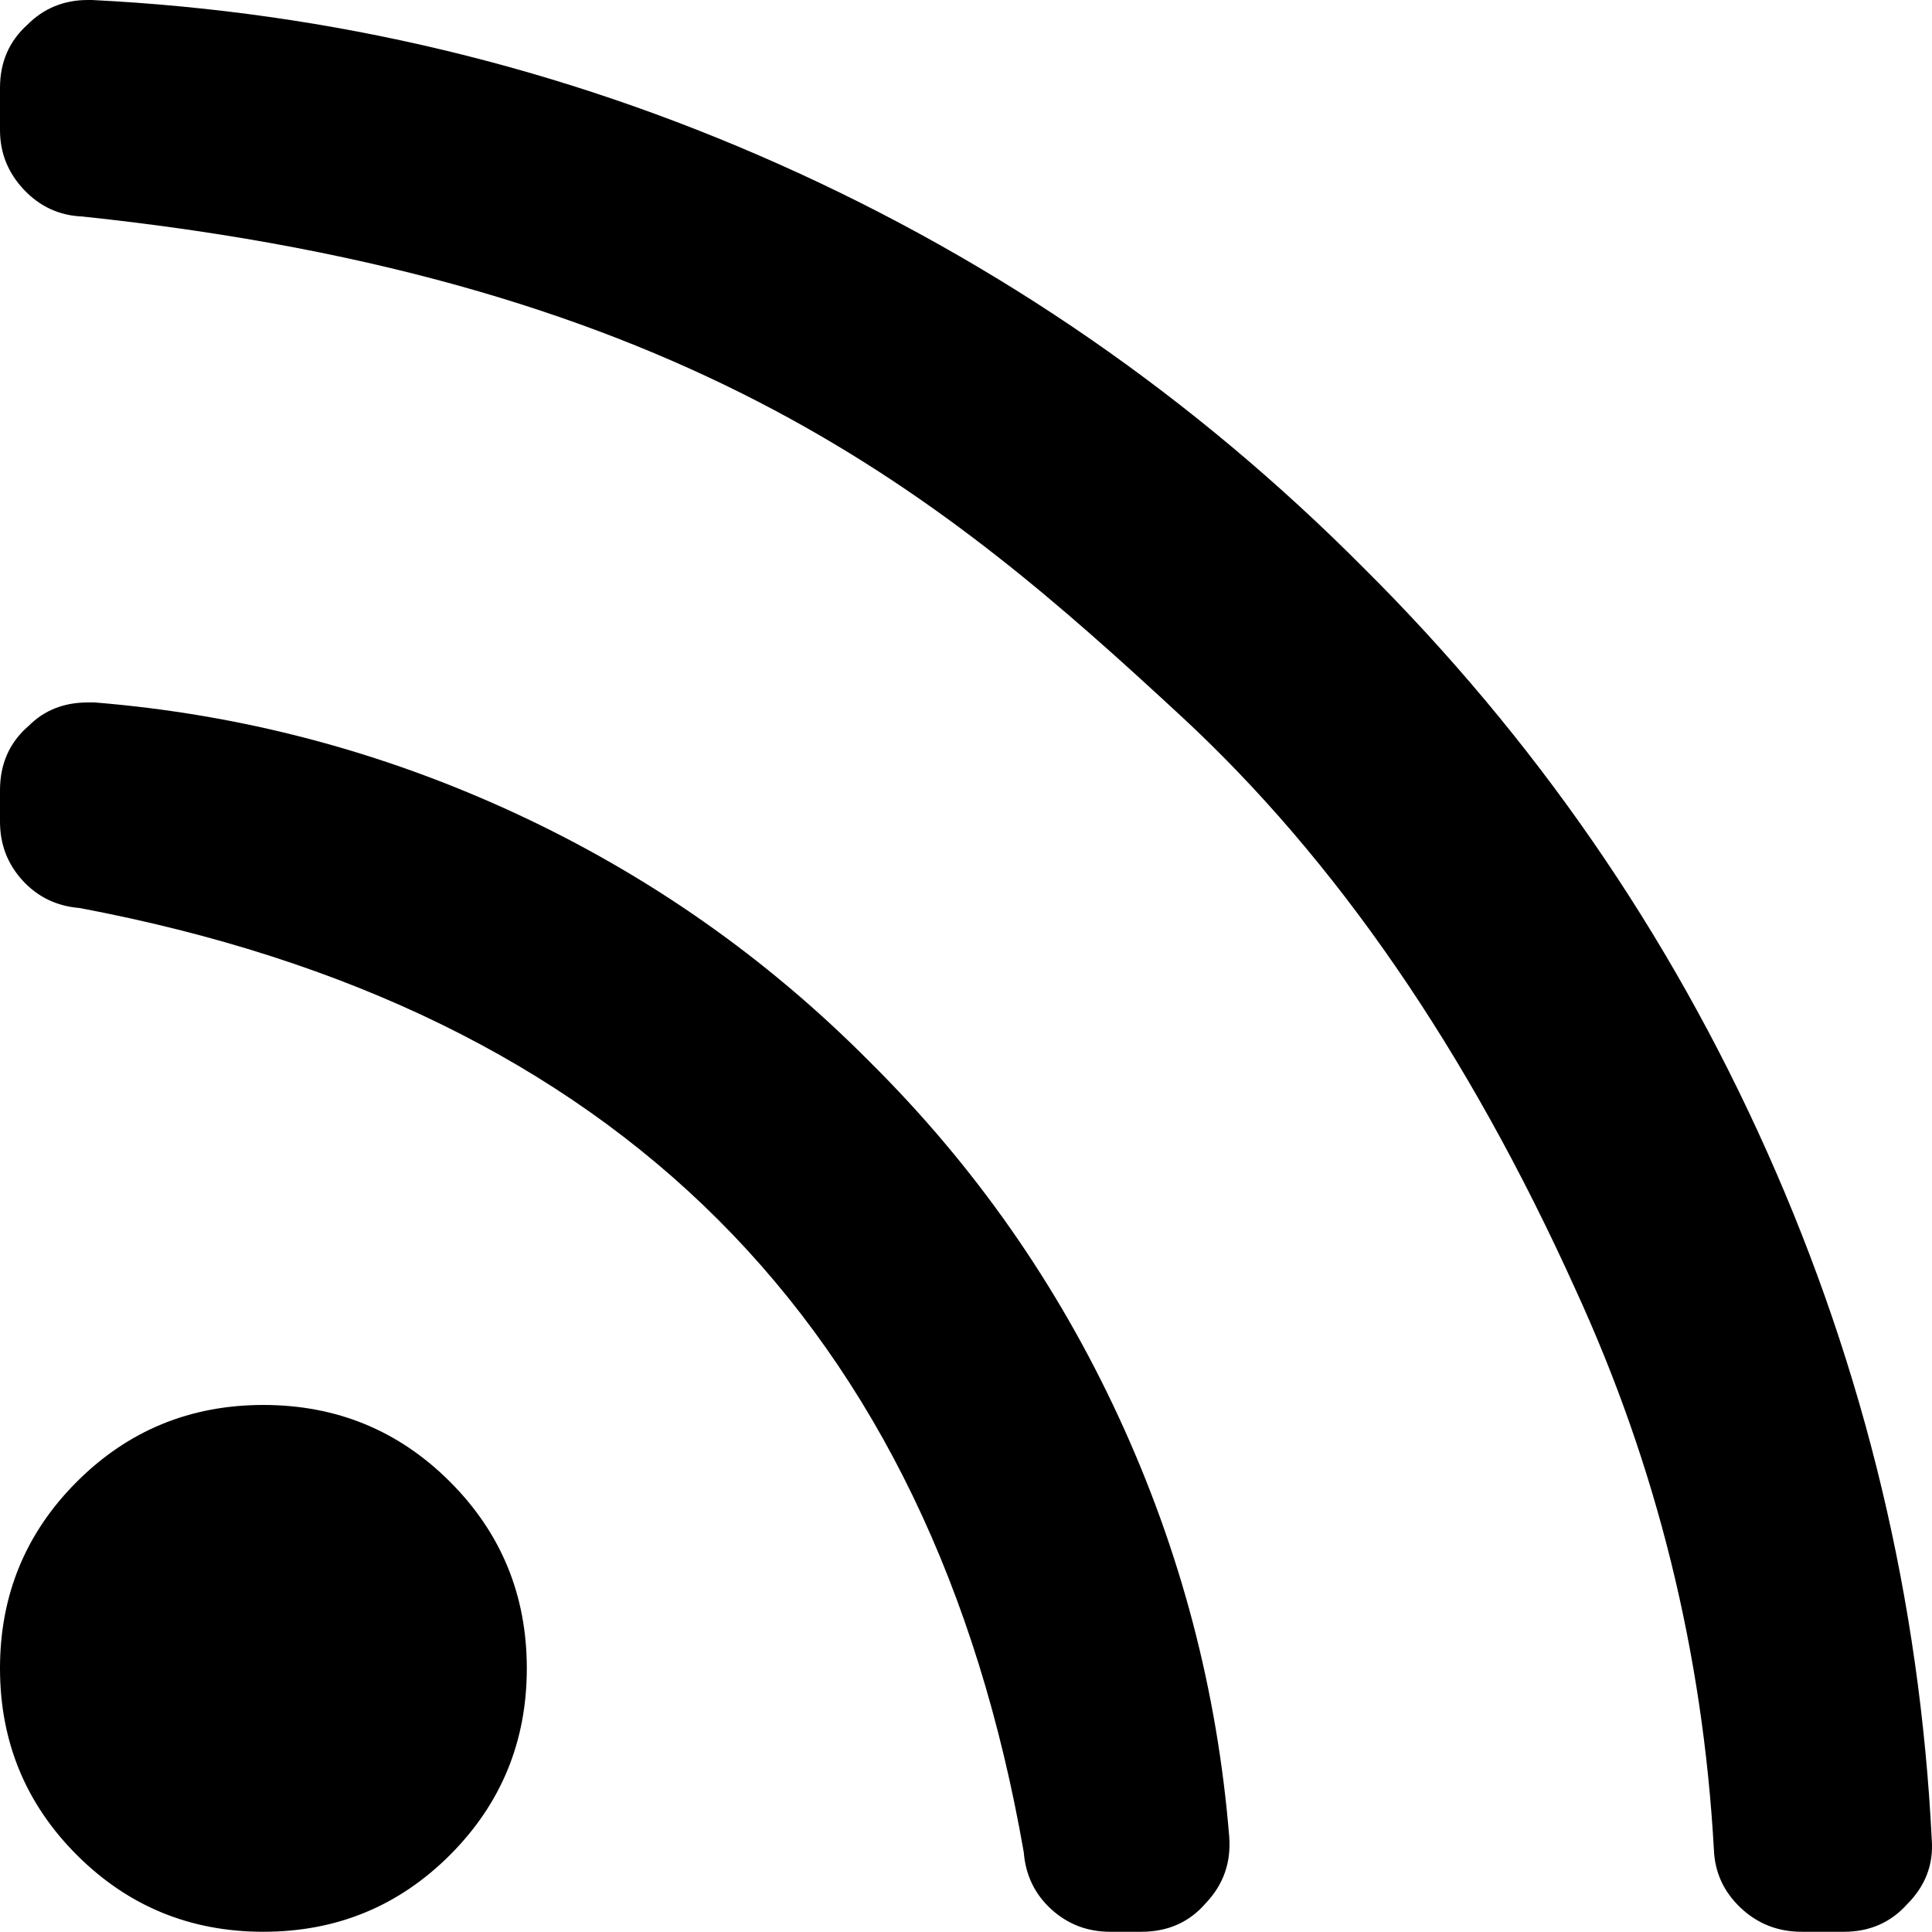 <?xml version="1.0" standalone="no"?><!-- Generator: Gravit.io --><svg xmlns="http://www.w3.org/2000/svg" xmlns:xlink="http://www.w3.org/1999/xlink" style="isolation:isolate" viewBox="743.12 709.6 25.103 25.1" width="25.103" height="25.1"><path d=" M 748.967 728.853 L 748.967 728.853 L 748.967 728.853 Q 749.965 729.851 749.965 731.277 L 749.965 731.277 L 749.965 731.277 Q 749.965 732.703 748.967 733.702 L 748.967 733.702 L 748.967 733.702 Q 747.969 734.7 746.542 734.7 L 746.542 734.7 L 746.542 734.7 Q 745.116 734.7 744.118 733.702 L 744.118 733.702 L 744.118 733.702 Q 743.12 732.703 743.12 731.277 L 743.12 731.277 L 743.12 731.277 Q 743.12 729.851 744.118 728.853 L 744.118 728.853 L 744.118 728.853 Q 745.116 727.855 746.542 727.855 L 746.542 727.855 L 746.542 727.855 Q 747.969 727.855 748.967 728.853 Z  M 759.092 733.47 L 759.092 733.47 L 759.092 733.47 Q 759.128 733.969 758.789 734.326 L 758.789 734.326 L 758.789 734.326 Q 758.468 734.7 757.951 734.7 L 757.951 734.7 L 757.545 734.7 L 757.545 734.7 Q 757.099 734.7 756.778 734.406 L 756.778 734.406 L 756.778 734.406 Q 756.457 734.112 756.422 733.666 L 756.422 733.666 L 756.422 733.666 Q 754.625 723.375 744.154 721.398 L 744.154 721.398 L 744.154 721.398 Q 743.708 721.362 743.414 721.041 L 743.414 721.041 L 743.414 721.041 Q 743.12 720.72 743.12 720.275 L 743.12 720.275 L 743.12 719.868 L 743.12 719.868 Q 743.12 719.351 743.494 719.03 L 743.494 719.03 L 743.494 719.03 Q 743.797 718.727 744.261 718.727 L 744.261 718.727 L 744.35 718.727 L 744.35 718.727 Q 747.202 718.959 749.805 720.162 L 749.805 720.162 L 749.805 720.162 Q 752.407 721.366 754.422 723.398 L 754.422 723.398 L 754.422 723.398 Q 756.454 725.412 757.657 728.015 L 757.657 728.015 L 757.657 728.015 Q 758.861 730.618 759.092 733.47 Z  M 768.22 733.506 L 768.22 733.506 L 768.22 733.506 Q 768.255 733.987 767.899 734.343 L 767.899 734.343 L 767.899 734.343 Q 767.578 734.7 767.079 734.7 L 767.079 734.7 L 766.53 734.7 L 766.53 734.7 Q 766.066 734.7 765.736 734.388 L 765.736 734.388 L 765.736 734.388 Q 765.406 734.076 765.389 733.63 L 765.389 733.63 L 765.389 733.63 Q 765.175 729.798 763.588 726.348 L 763.588 726.348 L 763.588 726.348 Q 761.485 721.696 758.461 718.9 C 755.438 716.104 752.125 713.25 744.189 712.413 L 744.189 712.413 L 744.189 712.413 Q 743.744 712.395 743.432 712.066 L 743.432 712.066 L 743.432 712.066 Q 743.12 711.736 743.12 711.29 L 743.12 711.29 L 743.12 710.741 L 743.12 710.741 Q 743.12 710.242 743.476 709.921 L 743.476 709.921 L 743.476 709.921 Q 743.797 709.6 744.261 709.6 L 744.261 709.6 L 744.314 709.6 L 744.314 709.6 Q 748.985 709.832 753.254 711.739 L 753.254 711.739 L 753.254 711.739 Q 757.524 713.647 760.839 716.98 L 760.839 716.98 L 760.839 716.98 Q 764.173 720.296 766.08 724.566 L 766.08 724.566 L 766.08 724.566 Q 767.988 728.835 768.22 733.506 Z " fill-rule="evenodd" fill="rgb(0,0,0)"/></svg>
